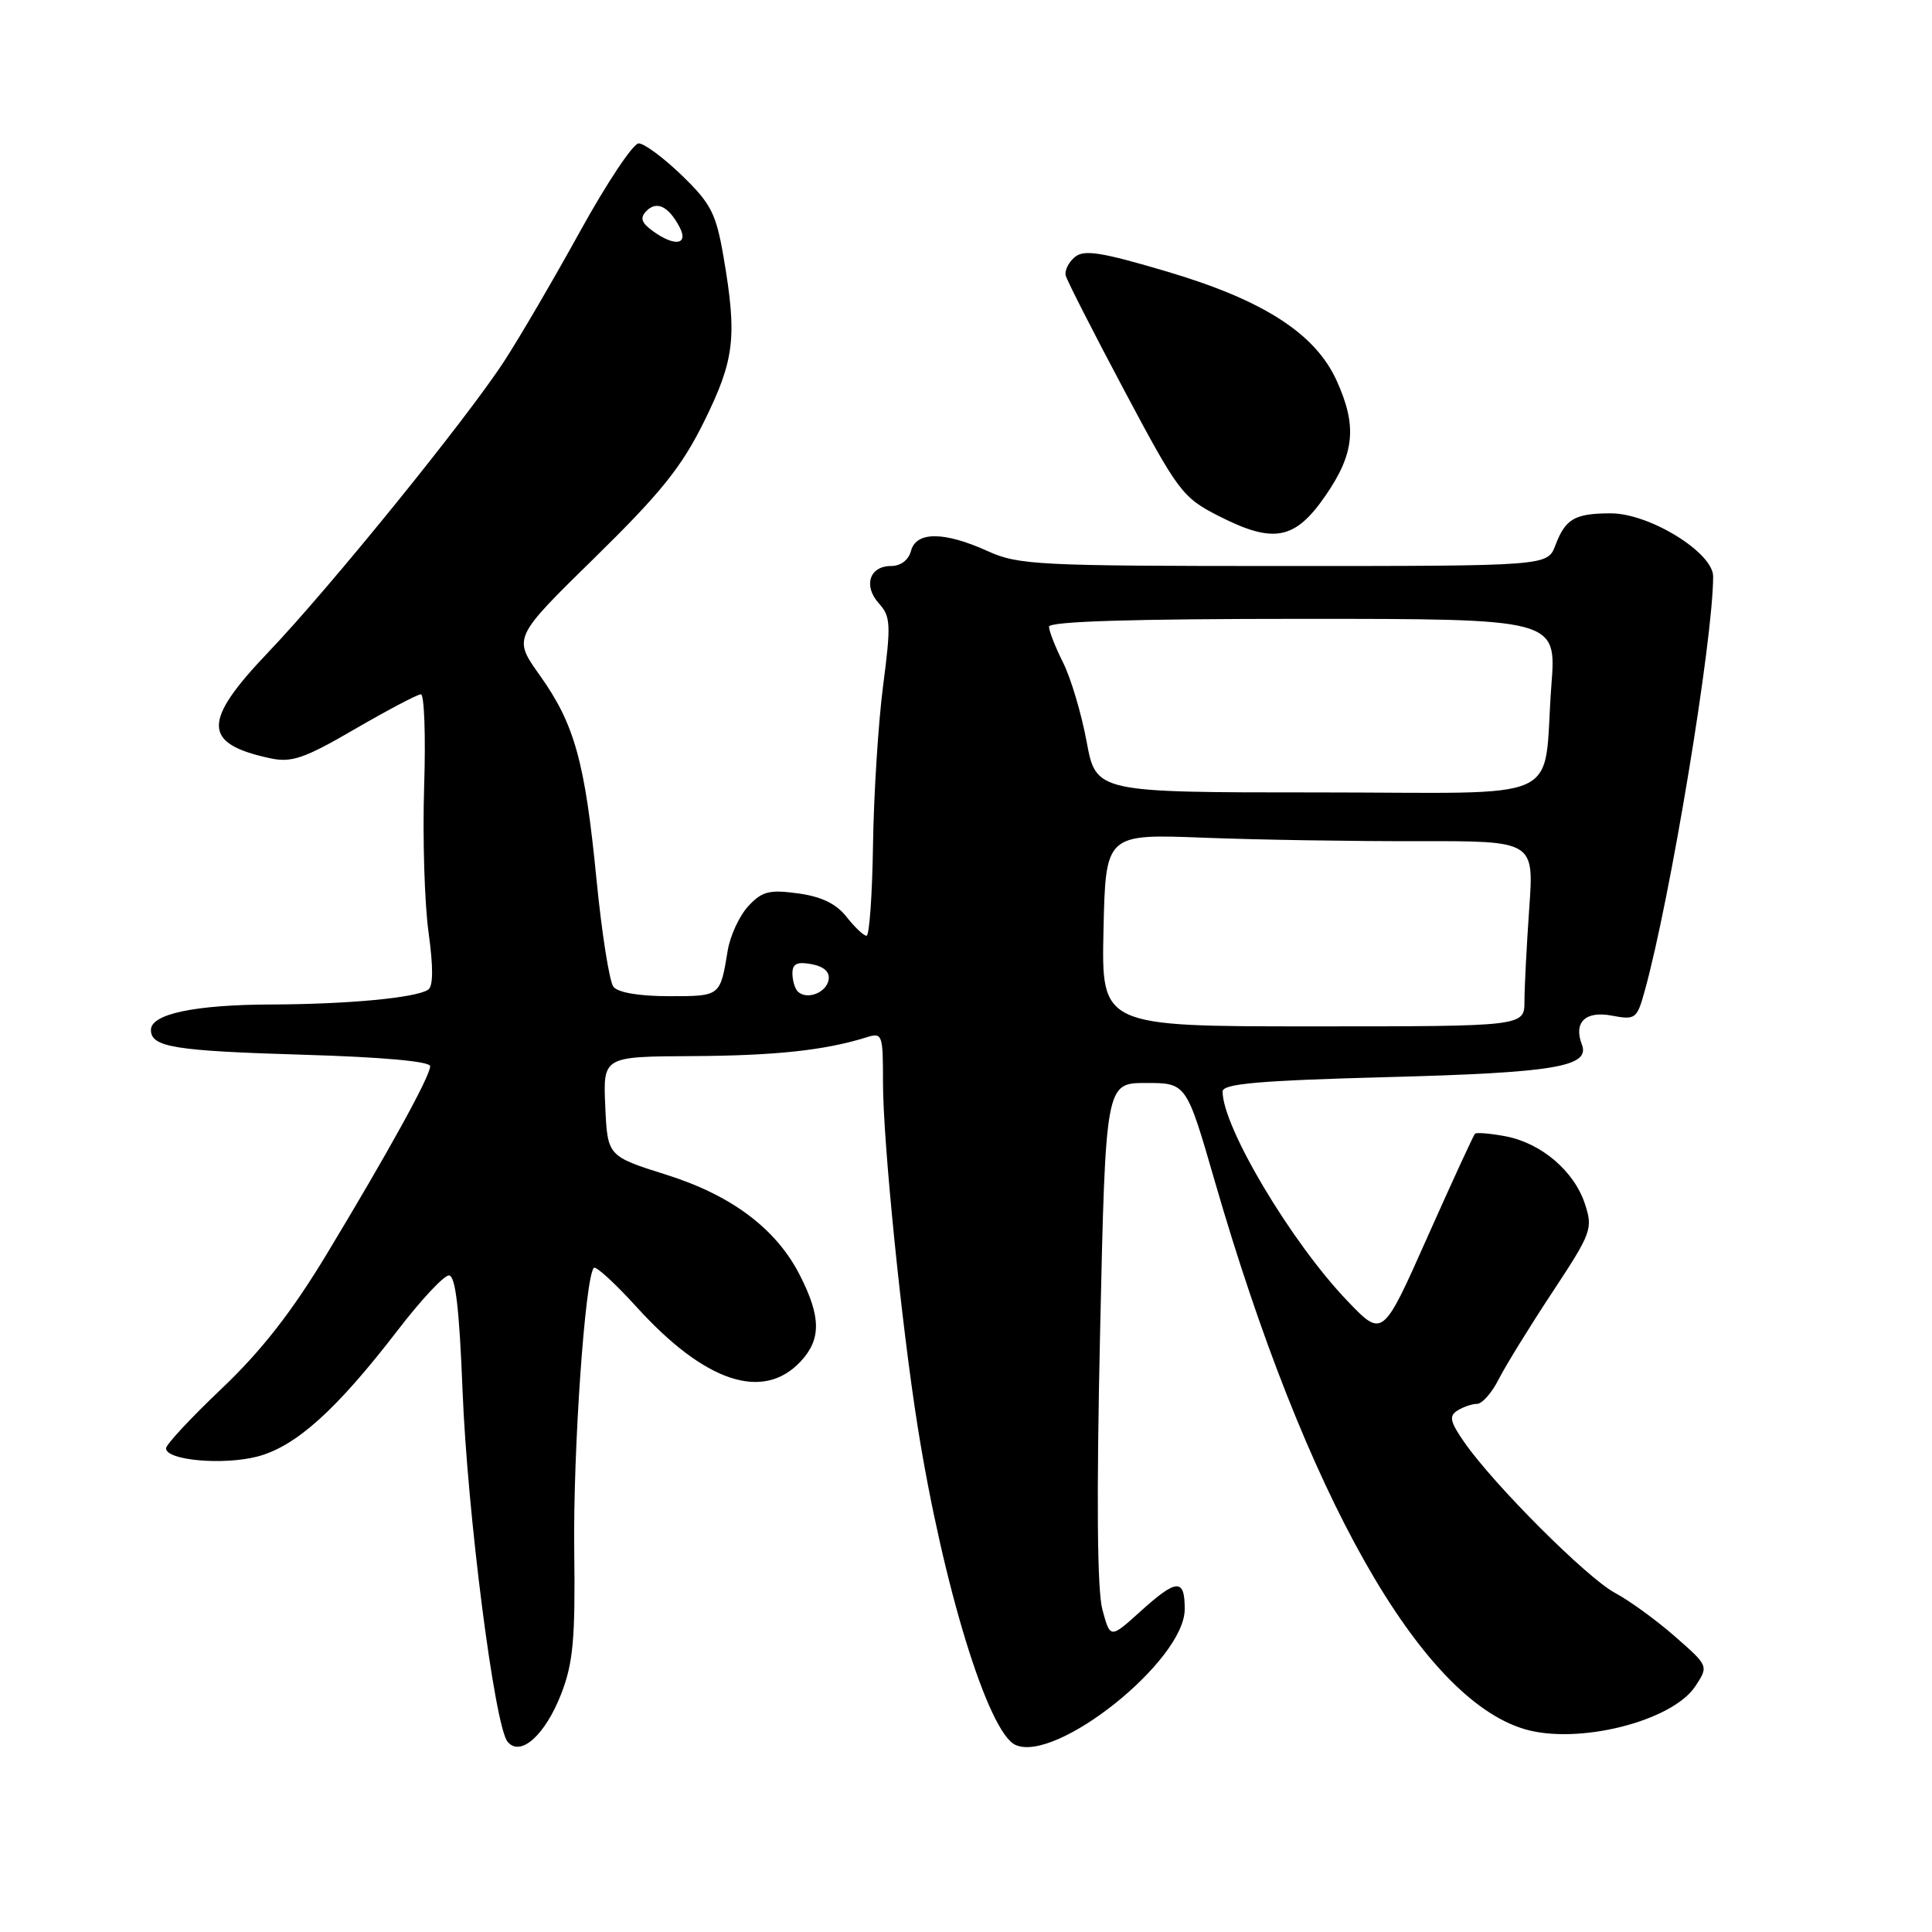 <?xml version="1.0" encoding="UTF-8" standalone="no"?>
<!DOCTYPE svg PUBLIC "-//W3C//DTD SVG 1.1//EN" "http://www.w3.org/Graphics/SVG/1.1/DTD/svg11.dtd" >
<svg xmlns="http://www.w3.org/2000/svg" xmlns:xlink="http://www.w3.org/1999/xlink" version="1.1" viewBox="0 0 256 256">
 <g >
 <path fill="currentColor"
d=" M 74.39 224.38 C 75.95 220.32 76.24 217.12 76.09 205.42 C 75.92 192.34 77.53 169.15 78.69 168.00 C 78.97 167.72 81.51 170.06 84.35 173.18 C 93.40 183.16 101.09 185.72 106.07 180.42 C 108.83 177.48 108.81 174.50 105.97 168.94 C 102.85 162.82 96.94 158.38 88.32 155.67 C 80.50 153.20 80.50 153.20 80.20 146.60 C 79.91 140.00 79.91 140.00 91.70 139.94 C 102.69 139.88 109.28 139.18 114.75 137.47 C 116.93 136.79 117.00 136.98 117.00 143.41 C 117.00 151.22 119.44 175.47 121.59 189.00 C 124.95 210.12 130.92 229.55 134.55 231.21 C 139.94 233.66 156.95 220.05 156.98 213.25 C 157.00 209.10 155.93 209.16 151.06 213.57 C 147.11 217.13 147.11 217.13 146.07 213.27 C 145.38 210.69 145.28 198.42 145.77 176.45 C 146.50 143.50 146.50 143.50 151.85 143.50 C 157.20 143.50 157.20 143.50 160.96 156.50 C 173.00 198.11 188.17 224.98 201.98 229.11 C 209.06 231.23 221.59 228.09 224.65 223.42 C 226.40 220.75 226.40 220.75 221.95 216.85 C 219.50 214.70 215.93 212.10 214.00 211.07 C 210.30 209.09 198.01 196.81 194.06 191.15 C 192.14 188.40 191.97 187.63 193.11 186.91 C 193.87 186.43 195.05 186.02 195.72 186.02 C 196.40 186.01 197.69 184.54 198.59 182.75 C 199.50 180.96 202.69 175.78 205.69 171.24 C 210.90 163.34 211.09 162.82 210.01 159.52 C 208.57 155.15 204.21 151.45 199.47 150.56 C 197.45 150.18 195.63 150.03 195.44 150.23 C 195.24 150.43 192.41 156.59 189.14 163.92 C 183.21 177.26 183.21 177.26 178.54 172.38 C 171.11 164.63 162.00 149.34 162.00 144.63 C 162.00 143.60 166.76 143.18 183.94 142.72 C 205.98 142.14 210.73 141.34 209.61 138.42 C 208.48 135.47 210.06 133.92 213.54 134.57 C 216.70 135.17 216.90 135.02 217.92 131.35 C 221.33 119.11 227.00 84.76 227.00 76.38 C 227.00 73.21 218.53 68.00 213.41 68.02 C 208.65 68.03 207.43 68.74 206.09 72.27 C 205.05 75.00 205.05 75.00 170.13 75.00 C 137.48 75.00 134.94 74.87 130.86 73.02 C 125.10 70.41 121.39 70.40 120.71 73.00 C 120.39 74.21 119.35 75.00 118.06 75.00 C 115.20 75.00 114.36 77.64 116.47 79.97 C 118.02 81.68 118.07 82.76 117.02 90.82 C 116.38 95.74 115.78 105.22 115.68 111.88 C 115.58 118.53 115.20 123.99 114.82 123.99 C 114.45 124.00 113.26 122.87 112.17 121.49 C 110.81 119.75 108.84 118.80 105.75 118.38 C 101.94 117.86 100.98 118.10 99.16 120.06 C 97.99 121.32 96.76 123.96 96.43 125.93 C 95.42 132.05 95.49 132.00 88.65 132.00 C 84.71 132.00 81.87 131.52 81.28 130.75 C 80.75 130.06 79.74 123.67 79.04 116.55 C 77.51 100.89 76.13 95.94 71.51 89.46 C 67.98 84.50 67.98 84.50 78.80 73.90 C 87.58 65.29 90.31 61.90 93.31 55.83 C 97.33 47.67 97.69 44.68 95.88 34.08 C 94.88 28.28 94.23 27.00 90.36 23.25 C 87.94 20.91 85.36 19.00 84.63 19.00 C 83.89 19.00 80.42 24.22 76.90 30.59 C 73.38 36.97 68.85 44.73 66.82 47.84 C 61.88 55.46 43.71 77.87 35.58 86.39 C 26.75 95.64 26.80 98.54 35.82 100.48 C 38.64 101.08 40.32 100.51 47.05 96.59 C 51.40 94.07 55.32 92.00 55.77 92.00 C 56.22 92.00 56.42 97.51 56.20 104.25 C 55.99 110.99 56.25 119.65 56.78 123.50 C 57.43 128.22 57.41 130.71 56.72 131.15 C 55.03 132.23 46.12 133.06 36.00 133.10 C 25.81 133.13 20.00 134.35 20.00 136.47 C 20.00 138.75 23.06 139.25 40.25 139.76 C 50.71 140.07 57.00 140.64 57.00 141.28 C 57.00 142.60 51.50 152.58 43.26 166.23 C 38.66 173.84 34.63 179.00 29.39 183.98 C 25.32 187.84 22.00 191.41 22.00 191.91 C 22.00 193.51 29.61 194.18 34.14 192.99 C 39.23 191.64 44.58 186.82 52.71 176.25 C 55.77 172.26 58.82 169.00 59.48 169.00 C 60.35 169.00 60.86 173.34 61.29 184.25 C 61.93 200.52 65.53 228.66 67.25 230.78 C 68.95 232.87 72.25 229.92 74.39 224.38 Z  M 175.66 65.64 C 179.50 60.06 179.84 56.44 177.11 50.43 C 174.28 44.20 167.42 39.78 154.72 36.01 C 145.92 33.40 143.65 33.04 142.42 34.06 C 141.59 34.75 141.05 35.85 141.21 36.50 C 141.37 37.16 144.87 44.02 148.98 51.75 C 156.13 65.19 156.69 65.93 161.48 68.37 C 168.78 72.09 171.60 71.55 175.66 65.64 Z  M 146.22 123.25 C 146.50 110.50 146.50 110.50 159.50 111.00 C 166.65 111.28 179.42 111.48 187.88 111.46 C 203.27 111.43 203.27 111.43 202.63 120.37 C 202.29 125.28 202.00 130.81 202.00 132.65 C 202.00 136.00 202.00 136.00 173.97 136.00 C 145.94 136.00 145.94 136.00 146.22 123.25 Z  M 105.70 131.37 C 105.32 130.98 105.00 129.90 105.00 128.97 C 105.00 127.69 105.63 127.40 107.55 127.76 C 109.22 128.08 109.99 128.81 109.79 129.86 C 109.46 131.58 106.87 132.54 105.70 131.37 Z  M 143.98 98.25 C 143.29 94.54 141.89 89.83 140.86 87.79 C 139.84 85.75 139.00 83.61 139.00 83.04 C 139.00 82.34 150.01 82.00 172.62 82.00 C 206.24 82.00 206.24 82.00 205.57 90.75 C 204.36 106.77 208.21 105.00 174.53 105.00 C 145.23 105.00 145.23 105.00 143.98 98.25 Z  M 86.44 30.57 C 84.96 29.48 84.78 28.85 85.66 27.95 C 87.02 26.58 88.57 27.32 90.03 30.06 C 91.31 32.46 89.38 32.73 86.44 30.57 Z "/>
</g>
</svg>